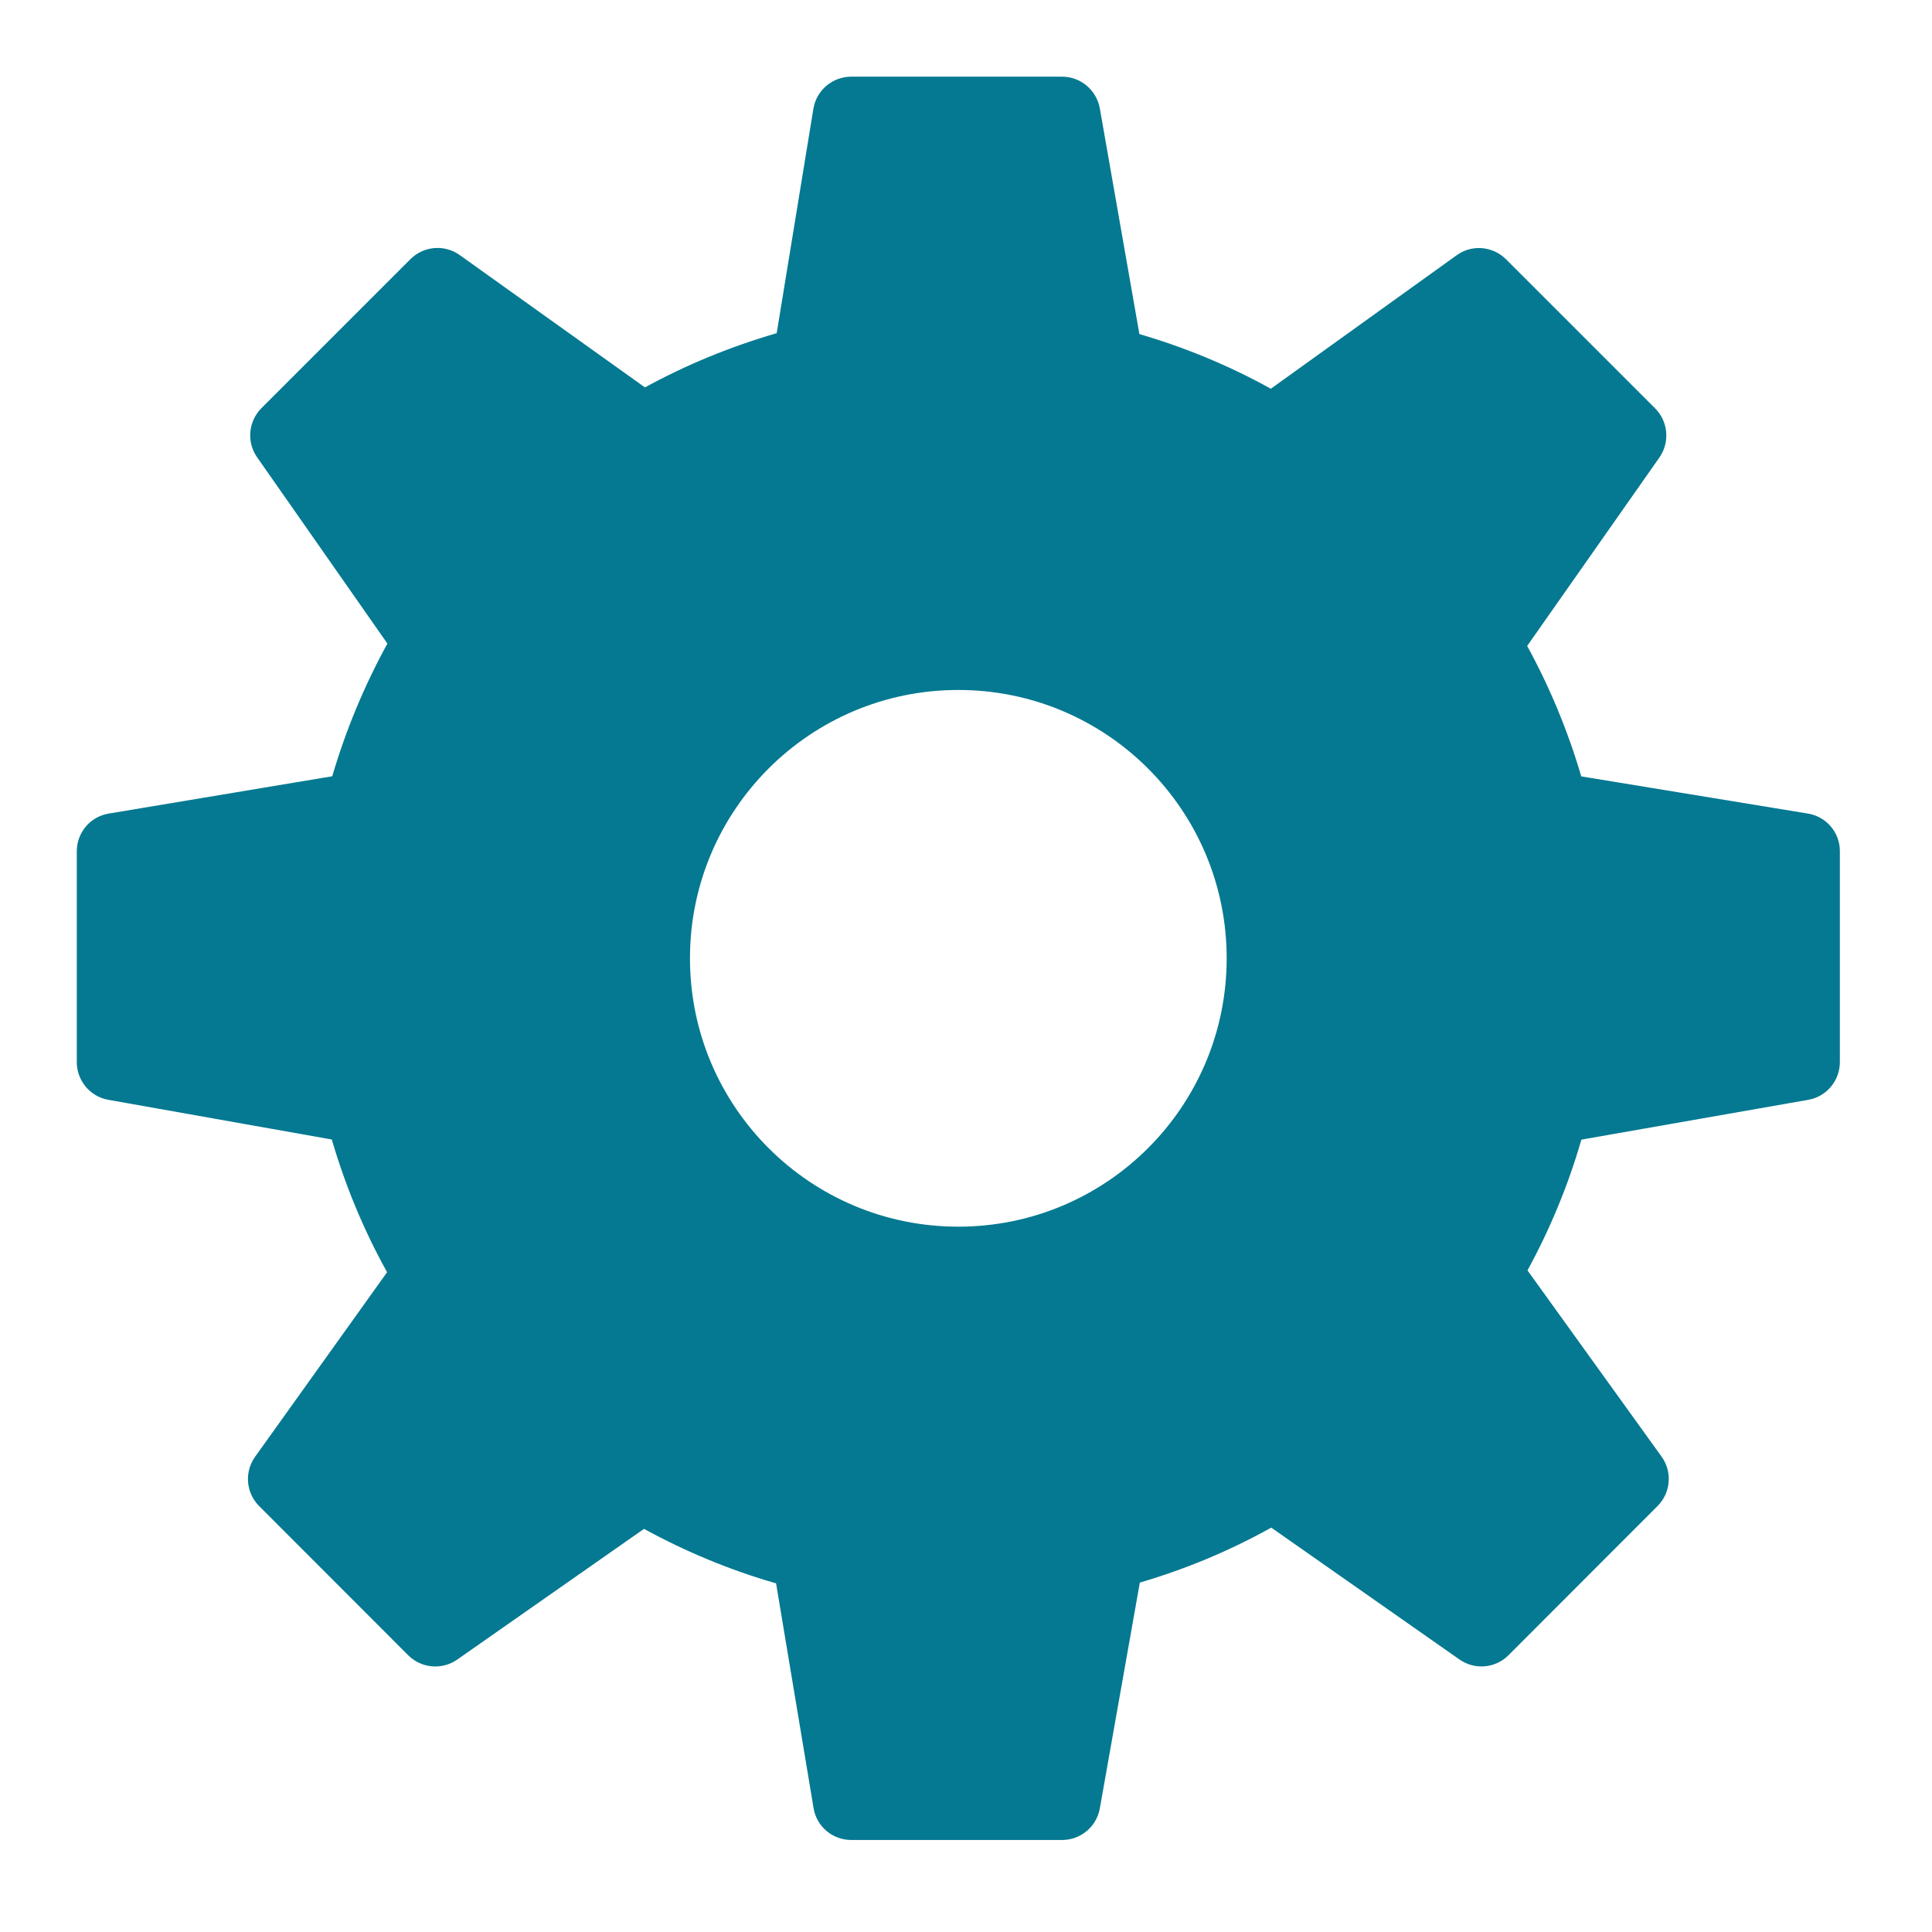 <?xml version="1.0" encoding="UTF-8"?>
<svg xmlns="http://www.w3.org/2000/svg" width="120pt" height="120pt"
     viewBox="0 0 120 120" version="1.1">
  <g id="surface1">
    <path style=" stroke:none;fill-rule:nonzero;fill:#047991;fill-opacity:1;"
          d="M 112.285 50.531 L 98.215 48.223 C 97.387 45.406 96.262 42.691 94.855 40.121 L 103.07 28.414 C 103.73 27.465 103.617 26.18 102.801 25.363 L 93.547 16.109 C 92.719 15.281 91.414 15.168 90.469 15.859 L 78.934 24.145 C 76.348 22.711 73.605 21.578 70.77 20.75 L 68.312 6.734 C 68.109 5.598 67.121 4.762 65.969 4.762 L 52.875 4.762 C 51.703 4.762 50.707 5.609 50.52 6.762 L 48.242 20.695 C 45.387 21.523 42.645 22.648 40.059 24.062 L 28.562 15.848 C 27.613 15.168 26.32 15.273 25.492 16.098 L 16.238 25.352 C 15.422 26.172 15.309 27.457 15.969 28.402 L 24.062 39.973 C 22.629 42.586 21.477 45.352 20.637 48.215 L 6.762 50.531 C 5.609 50.715 4.77 51.711 4.77 52.875 L 4.77 65.969 C 4.77 67.121 5.598 68.117 6.734 68.312 L 20.609 70.777 C 21.445 73.641 22.59 76.406 24.043 79.02 L 15.848 90.477 C 15.168 91.426 15.273 92.719 16.098 93.547 L 25.352 102.809 C 26.172 103.629 27.457 103.738 28.402 103.078 L 40 94.961 C 42.605 96.383 45.352 97.527 48.203 98.344 L 50.531 112.297 C 50.715 113.449 51.711 114.285 52.875 114.285 L 65.969 114.285 C 67.121 114.285 68.109 113.457 68.312 112.324 L 70.797 98.297 C 73.652 97.461 76.387 96.316 78.961 94.883 L 90.645 103.07 C 91.594 103.738 92.875 103.629 93.695 102.809 L 102.949 93.547 C 103.777 92.719 103.887 91.414 103.199 90.469 L 94.875 78.906 C 96.281 76.328 97.406 73.613 98.223 70.785 L 112.312 68.312 C 113.449 68.117 114.277 67.121 114.277 65.969 L 114.277 52.875 C 114.285 51.711 113.438 50.715 112.285 50.531 Z M 59.523 76.191 C 50.316 76.191 42.855 68.73 42.855 59.523 C 42.855 50.316 50.316 42.855 59.523 42.855 C 68.73 42.855 76.191 50.316 76.191 59.523 C 76.191 68.73 68.73 76.191 59.523 76.191 Z "/>
  </g>
</svg>
